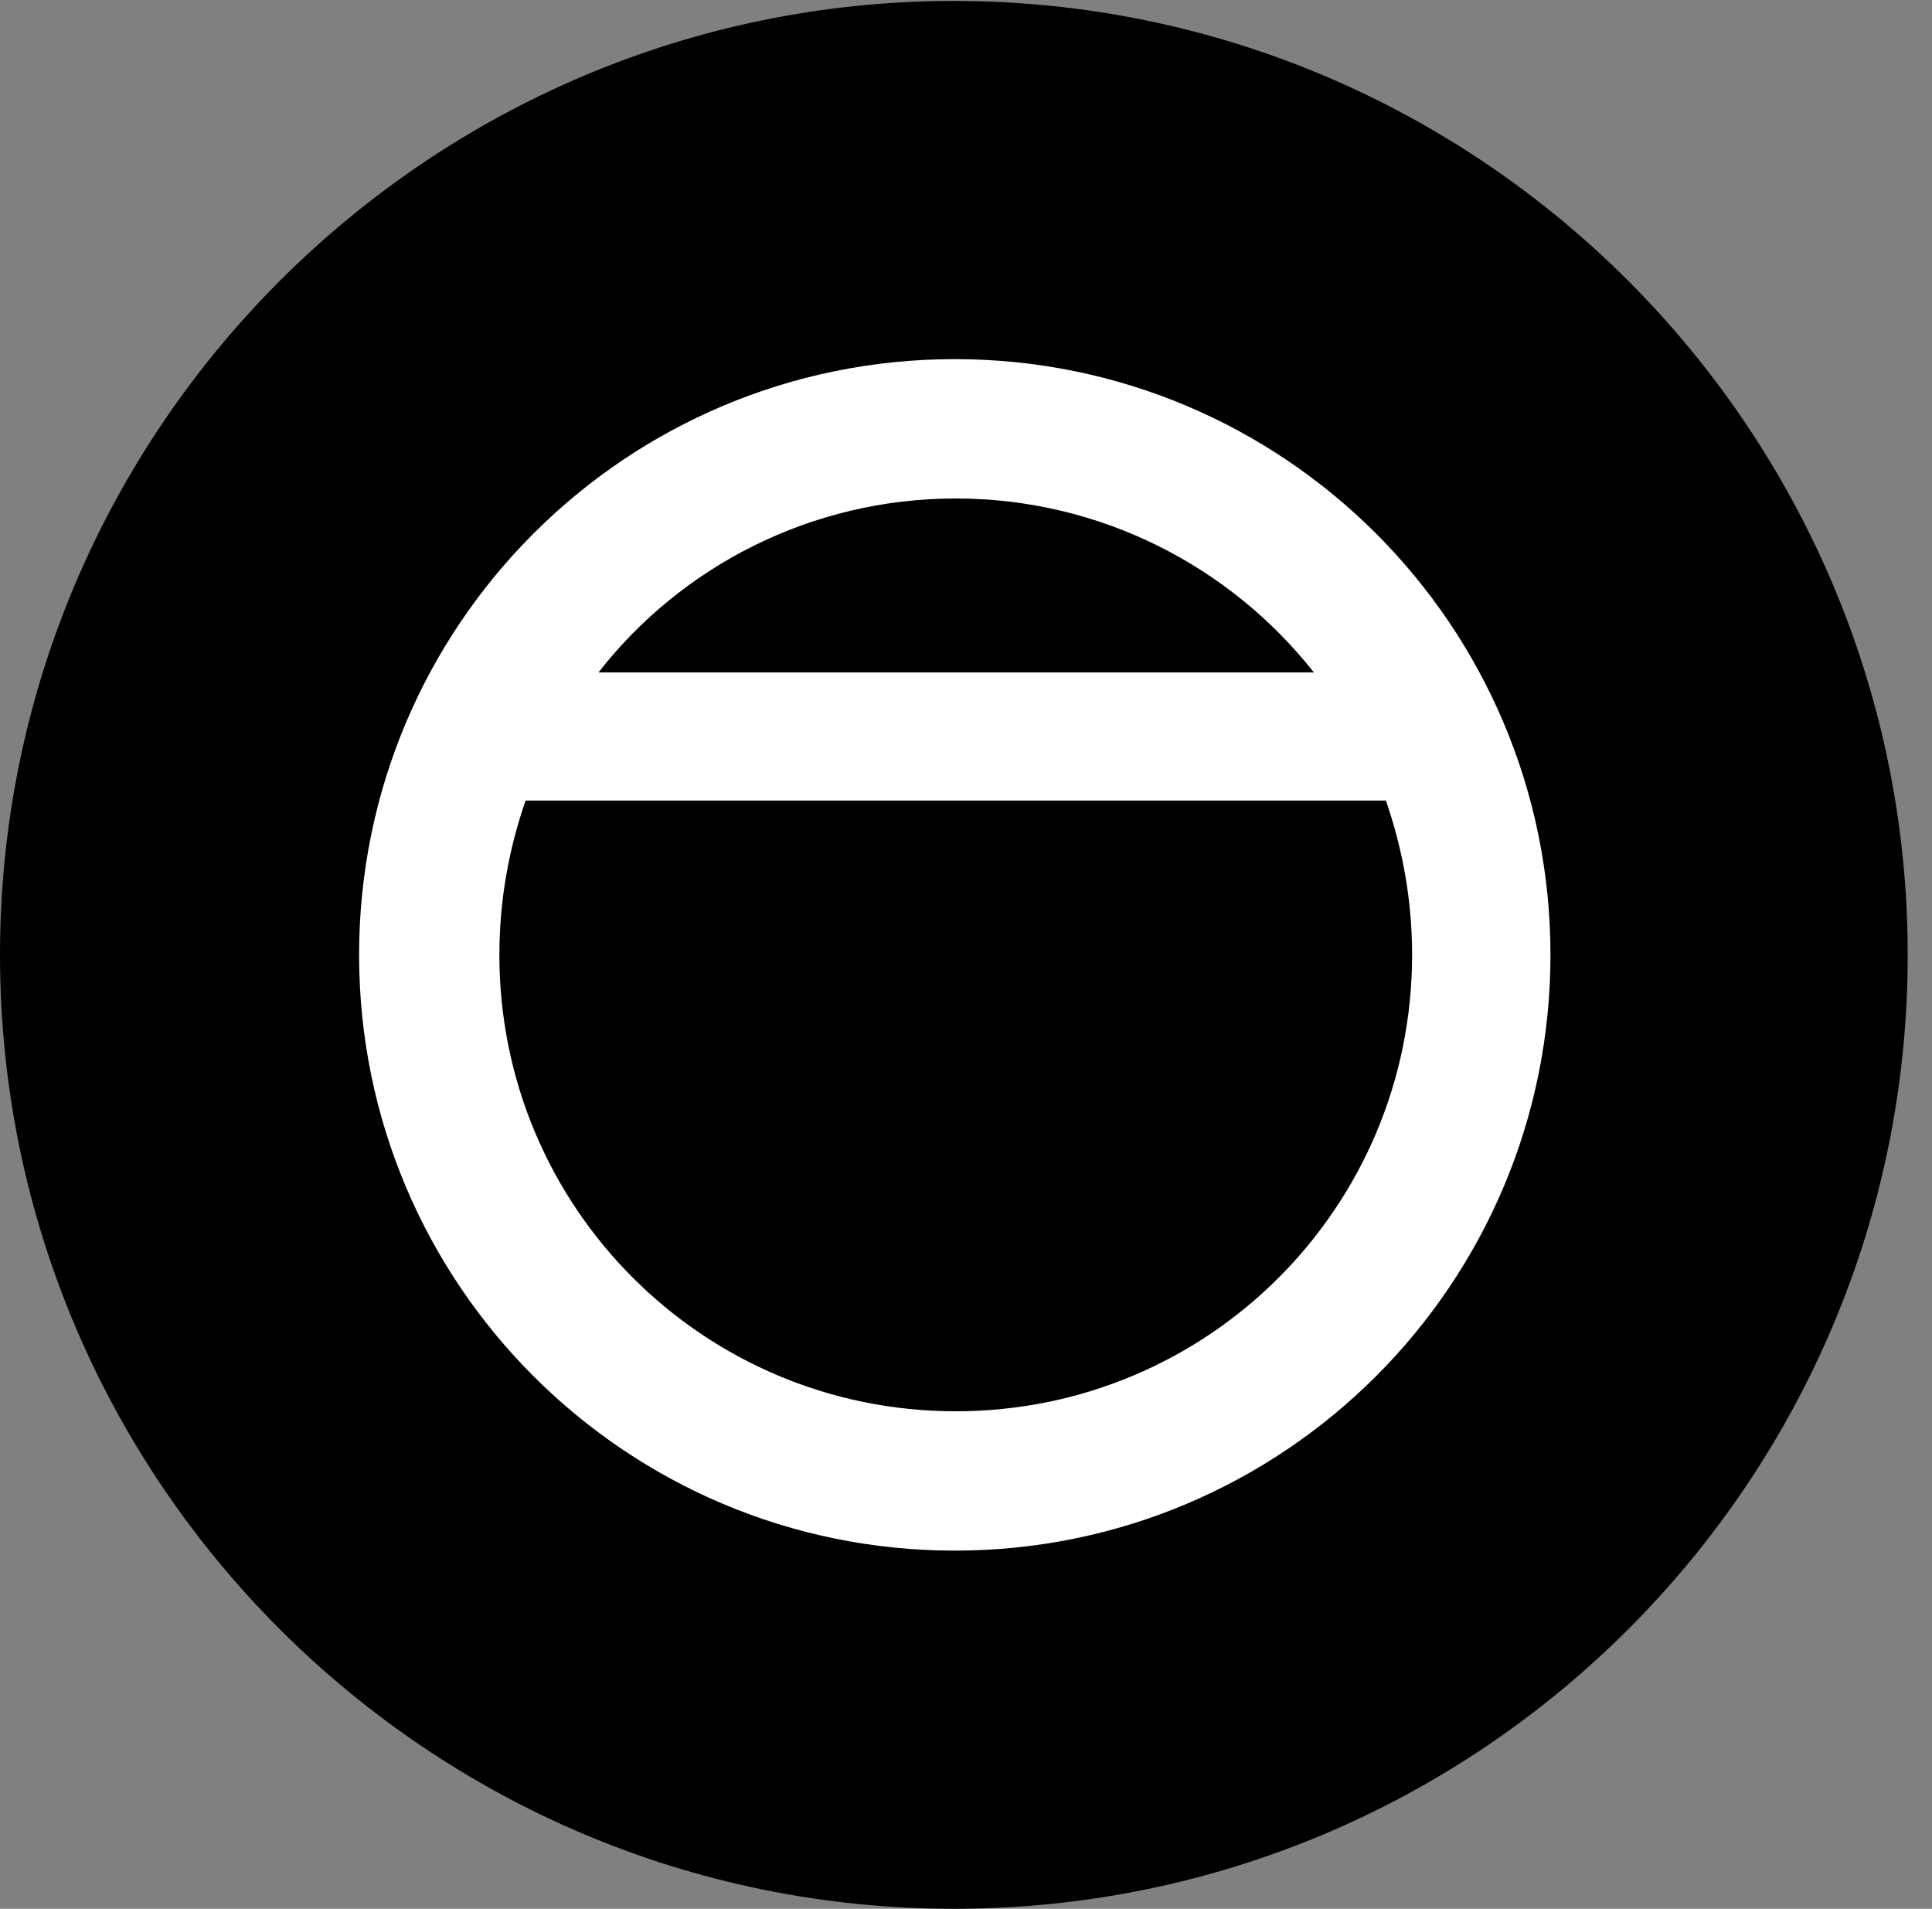<svg version="1.1" xmlns="http://www.w3.org/2000/svg" xmlns:xlink="http://www.w3.org/1999/xlink" viewBox="0 0 28.246 27.904">
 <rect x="0" y="0" width="28.246" height="27.904" fill="#808080" stroke="none"/>
 <g>
  
  <path d="M13.945 27.904C21.643 27.904 27.891 21.656 27.891 13.959C27.891 6.275 21.643 0.014 13.945 0.014C6.262 0.014 0 6.275 0 13.959C0 21.656 6.262 27.904 13.945 27.904Z" style="fill:hsl(0 0 0/0.85)"></path>
  <path d="M13.959 5.25C18.771 5.25 22.668 9.146 22.668 13.959C22.668 18.771 18.771 22.668 13.959 22.668C9.146 22.668 5.25 18.771 5.25 13.959C5.25 9.146 9.146 5.25 13.959 5.25ZM7.301 13.959C7.301 17.65 10.281 20.631 13.973 20.631C17.664 20.631 20.645 17.65 20.645 13.959C20.645 13.166 20.508 12.414 20.262 11.703L7.684 11.703C7.438 12.414 7.301 13.166 7.301 13.959ZM8.75 9.83L19.209 9.83C17.992 8.285 16.092 7.287 13.973 7.287C11.854 7.287 9.953 8.285 8.75 9.83Z" style="fill:white"></path>
 </g>
</svg>